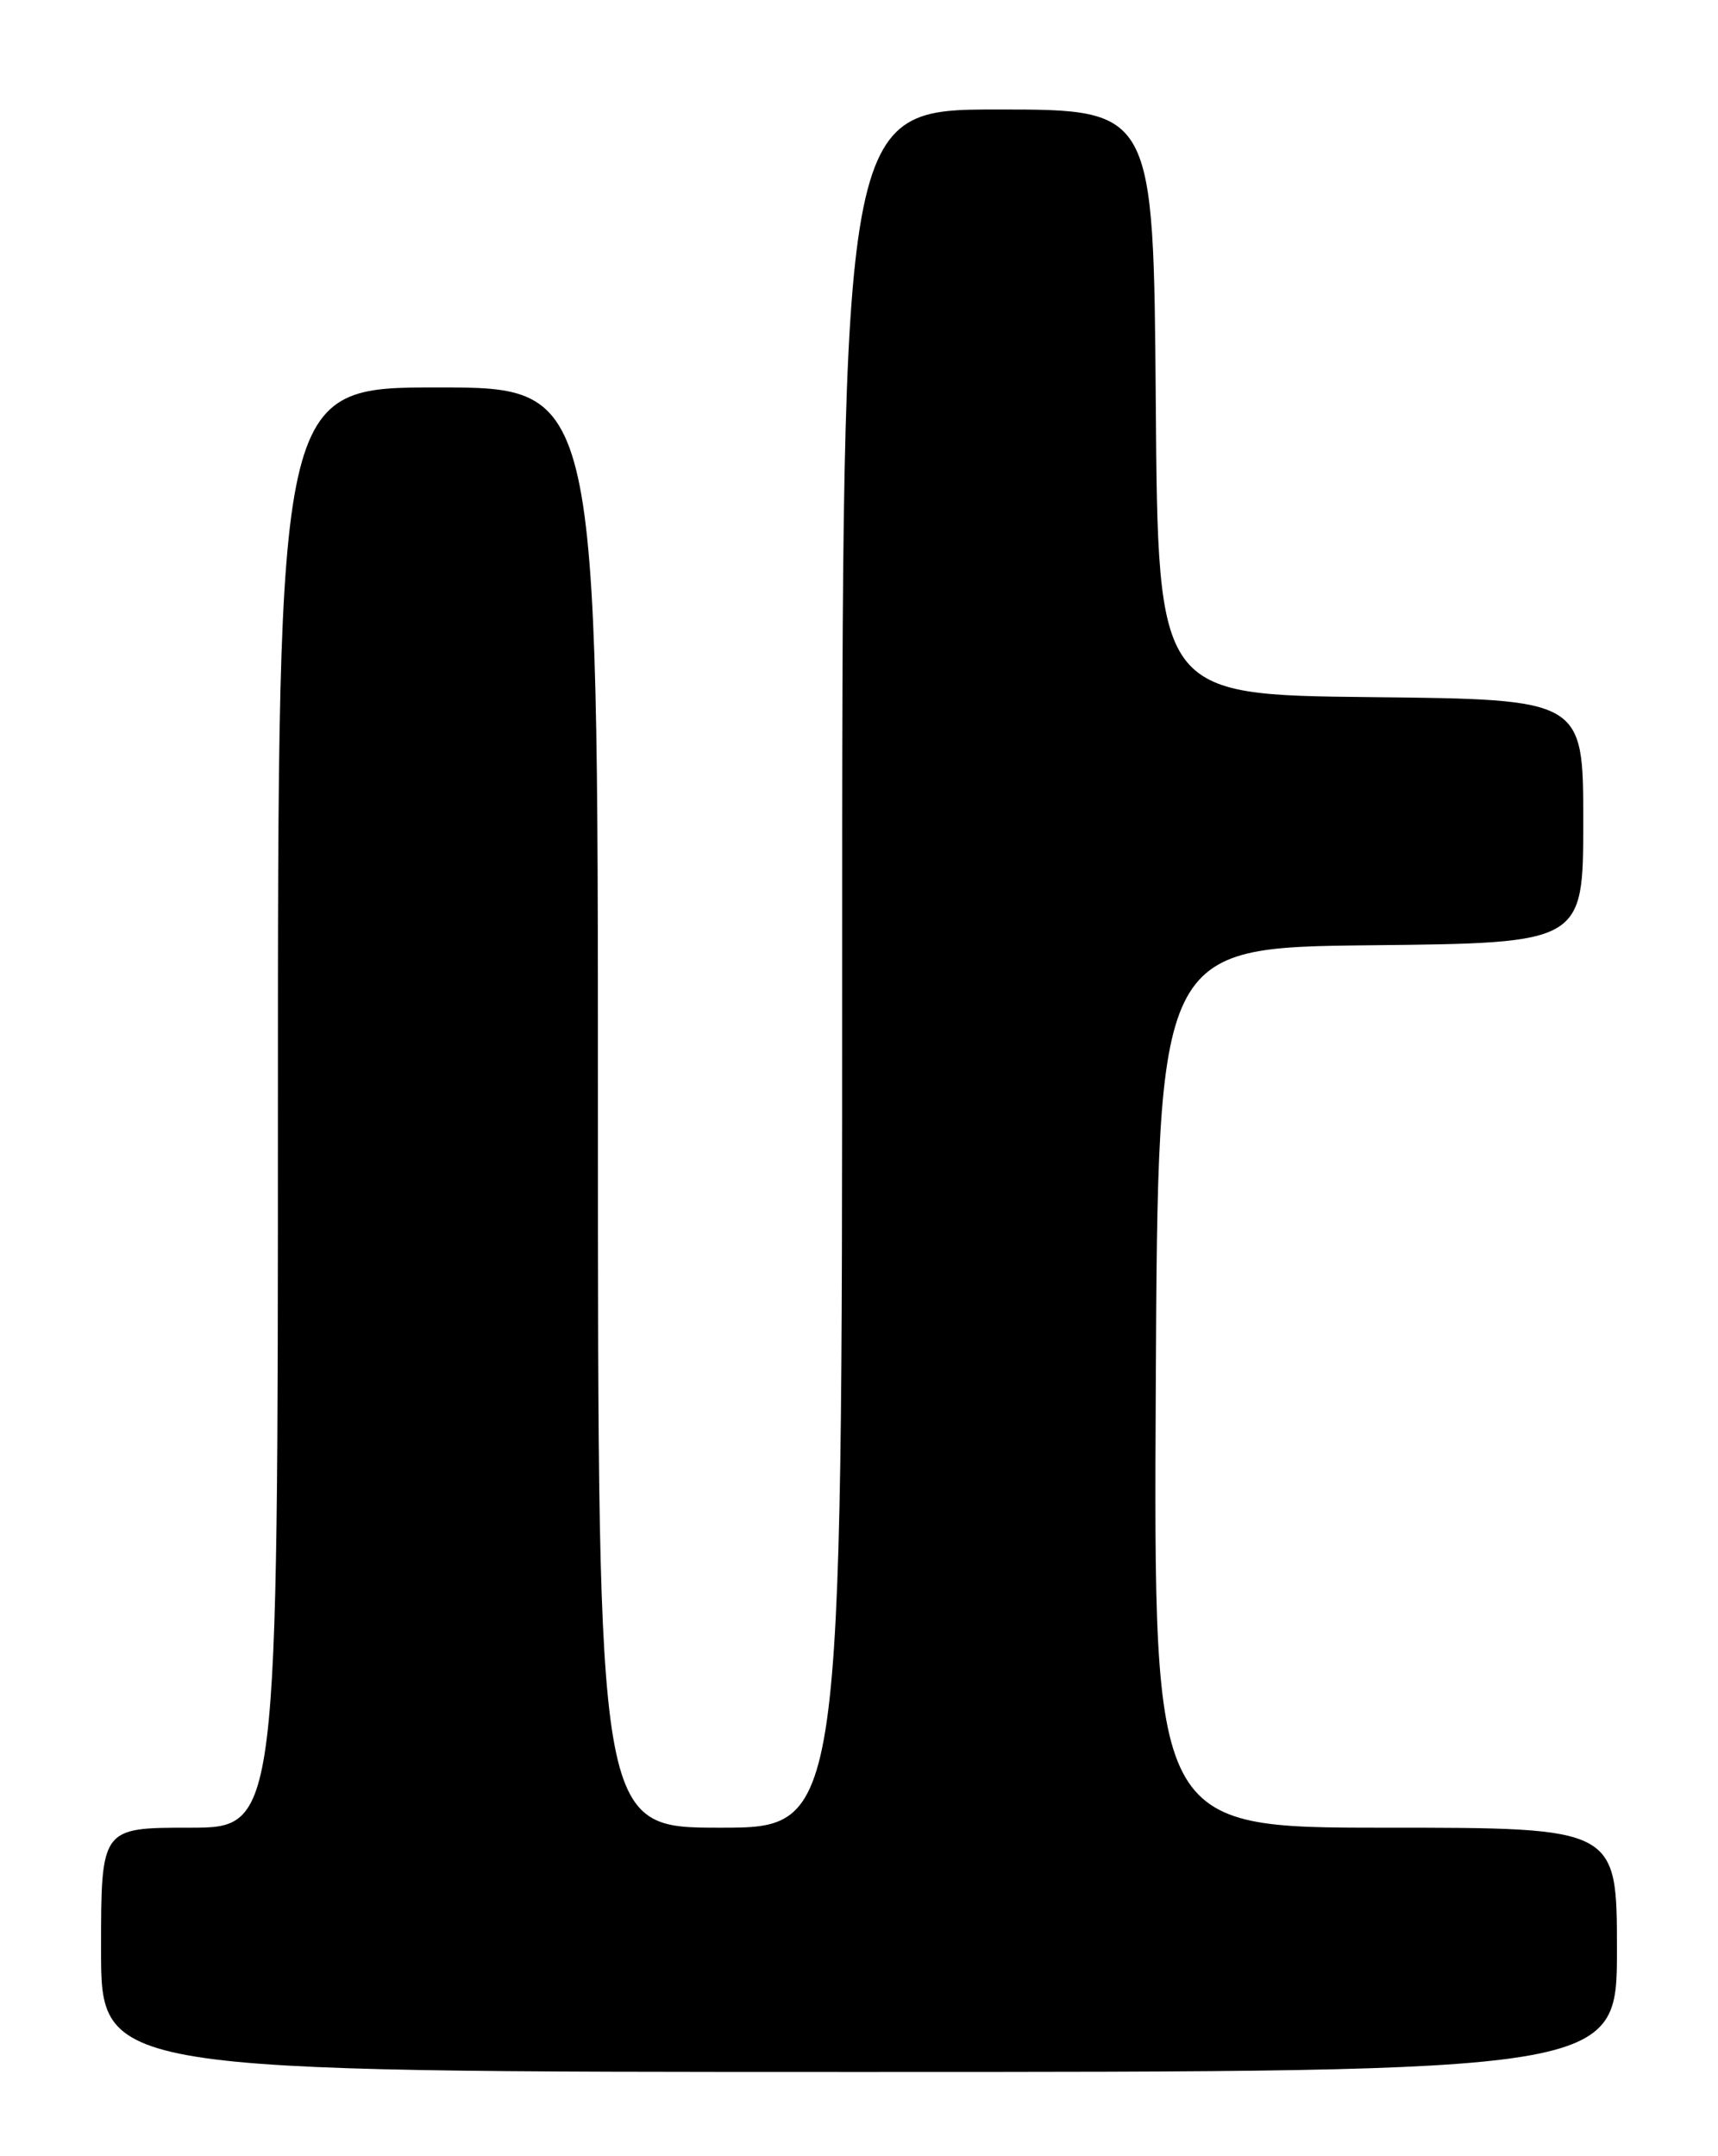 <?xml version="1.0" encoding="UTF-8" standalone="no"?>
<!DOCTYPE svg PUBLIC "-//W3C//DTD SVG 1.1//EN" "http://www.w3.org/Graphics/SVG/1.1/DTD/svg11.dtd" >
<svg xmlns="http://www.w3.org/2000/svg" xmlns:xlink="http://www.w3.org/1999/xlink" version="1.1" viewBox="0 0 204 256">
 <g >
 <path fill="currentColor"
d=" M 192.00 231.50 C 192.00 217.00 192.00 217.00 164.49 217.00 C 136.98 217.00 136.98 217.00 137.24 164.75 C 137.50 112.50 137.50 112.50 162.75 112.23 C 188.00 111.97 188.00 111.97 188.00 97.50 C 188.00 83.03 188.00 83.03 162.75 82.77 C 137.50 82.50 137.50 82.50 137.24 47.75 C 136.97 13.00 136.97 13.00 118.49 13.00 C 100.00 13.00 100.00 13.00 100.00 115.00 C 100.00 217.00 100.00 217.00 85.50 217.00 C 71.00 217.00 71.00 217.00 71.00 131.50 C 71.00 46.00 71.00 46.00 52.00 46.00 C 33.00 46.00 33.00 46.00 33.00 131.50 C 33.00 217.00 33.00 217.00 22.50 217.00 C 12.00 217.00 12.00 217.00 12.00 231.50 C 12.00 246.00 12.00 246.00 102.00 246.00 C 192.00 246.00 192.00 246.00 192.00 231.50 Z "/>
</g>
</svg>